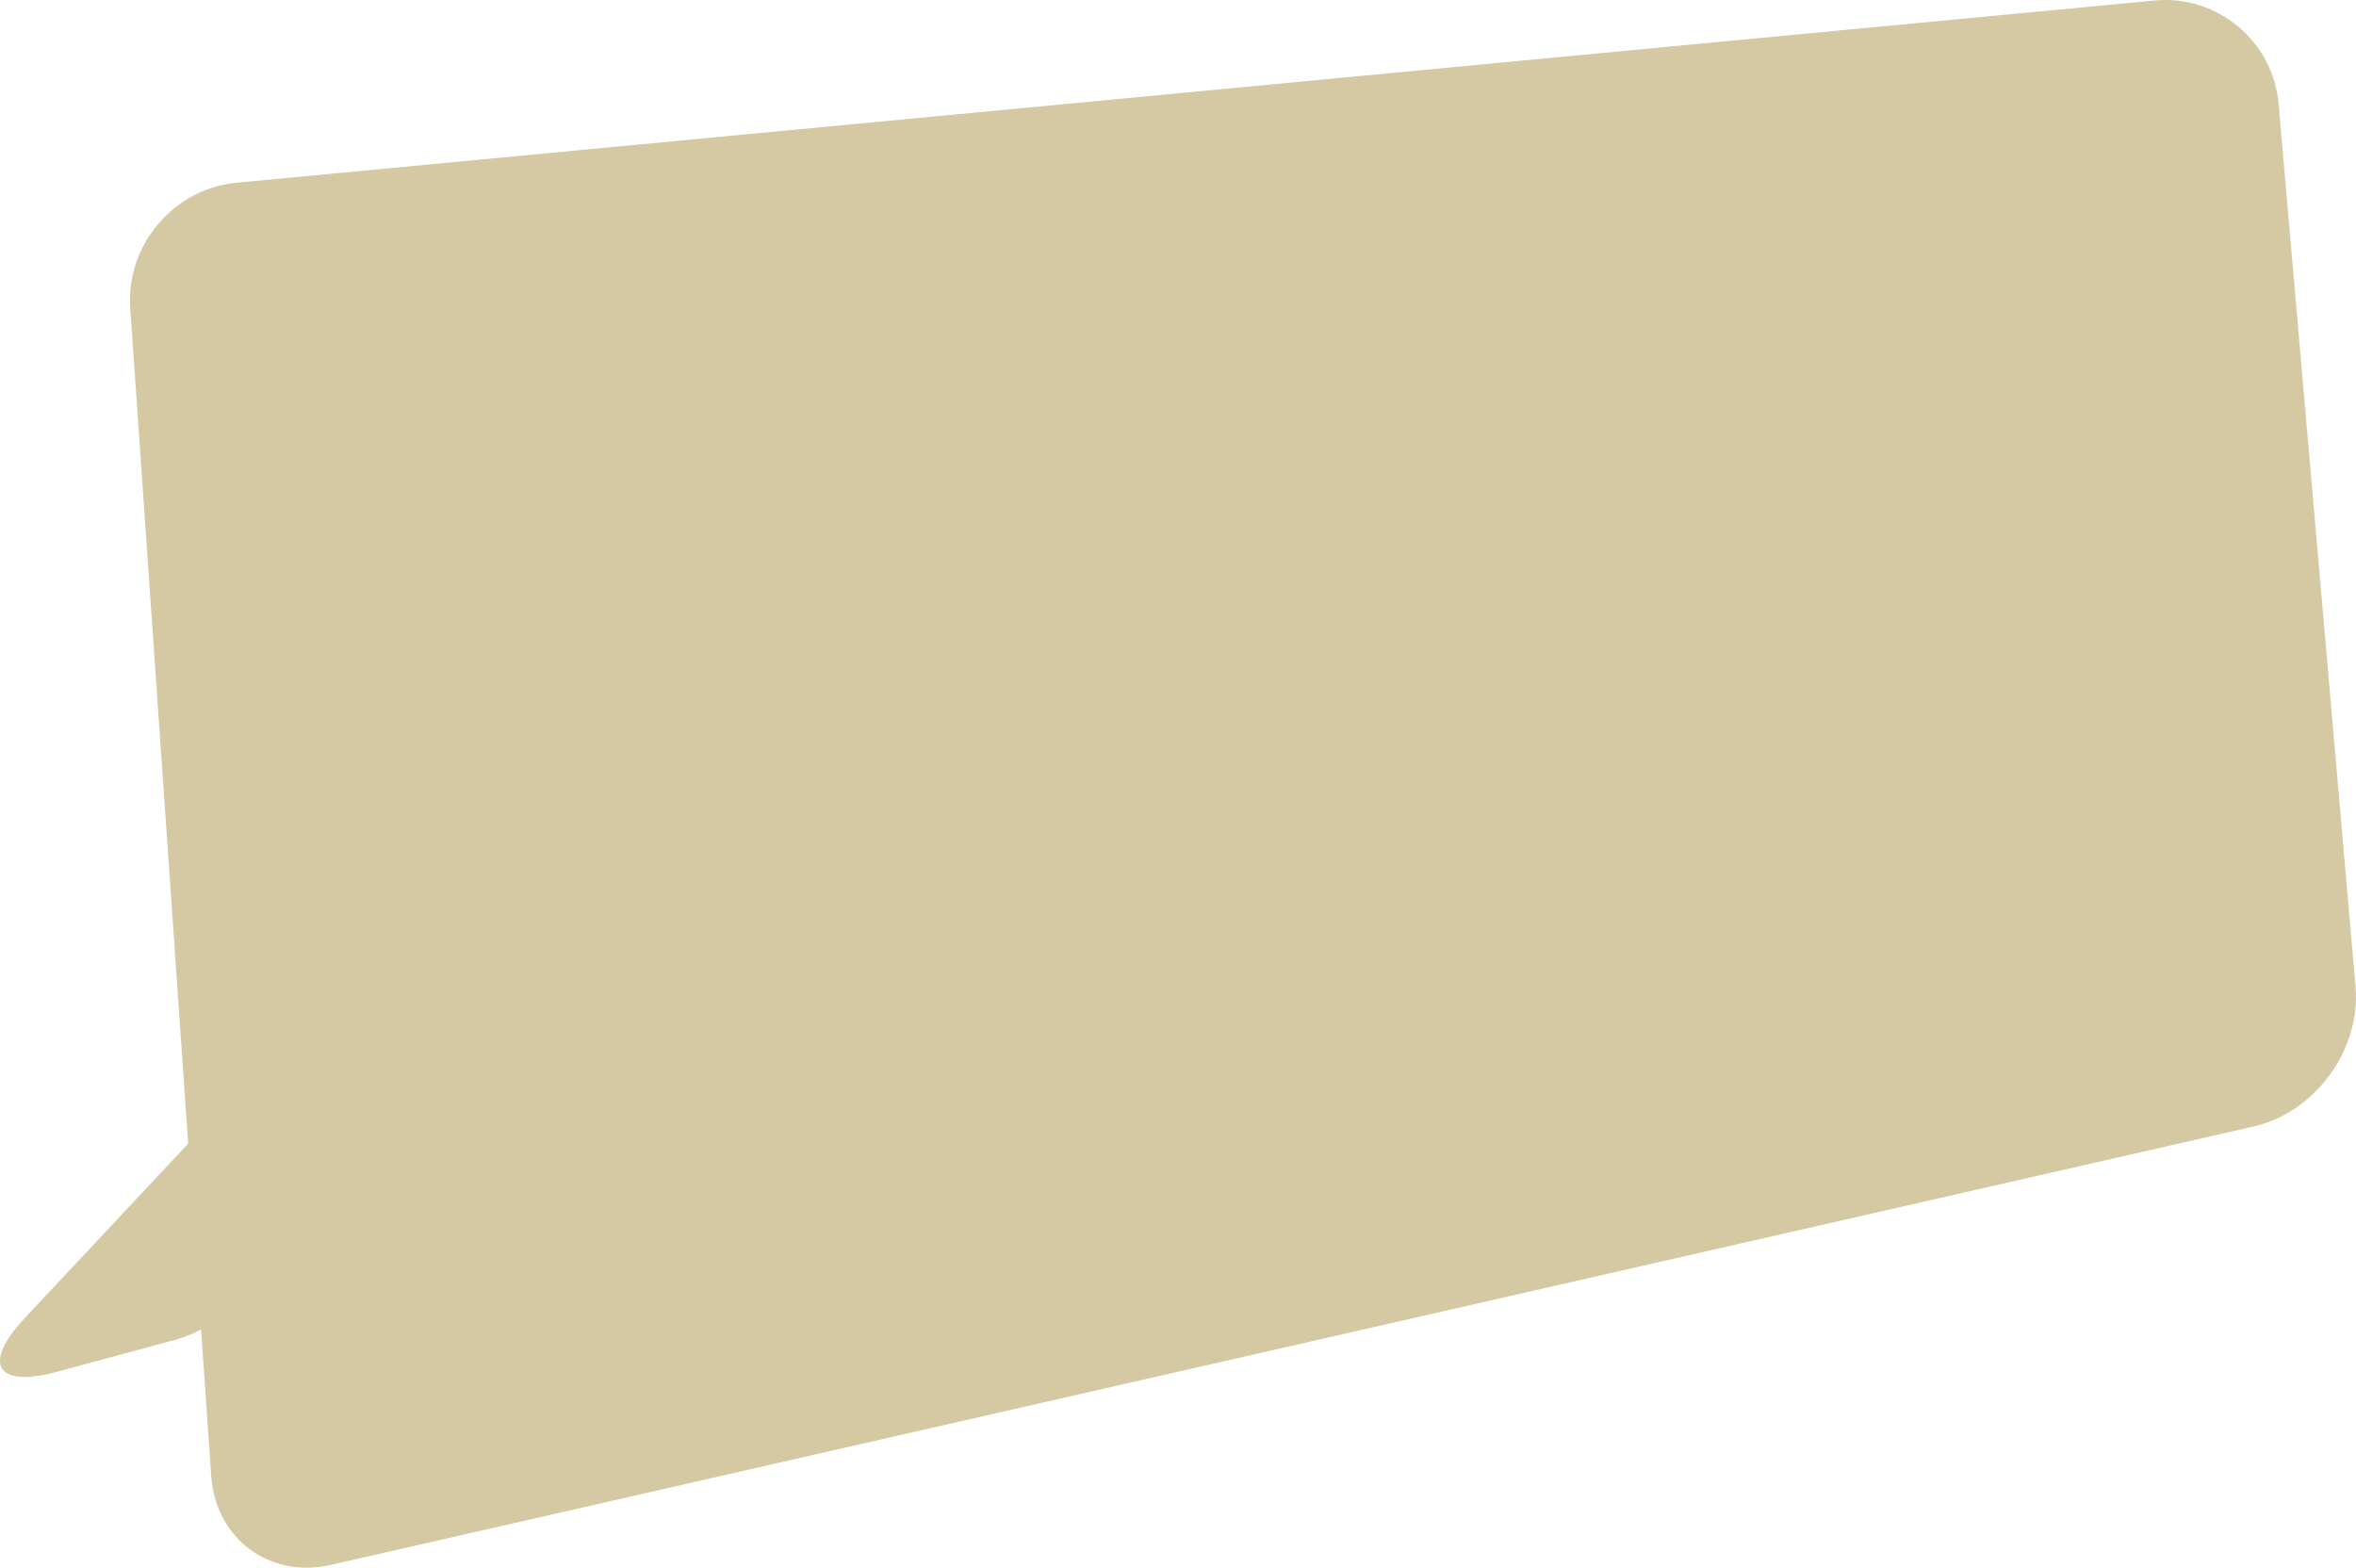 <?xml version="1.0" encoding="utf-8"?>
<!-- Generator: Adobe Illustrator 15.0.0, SVG Export Plug-In . SVG Version: 6.00 Build 0)  -->
<!DOCTYPE svg PUBLIC "-//W3C//DTD SVG 1.1//EN" "http://www.w3.org/Graphics/SVG/1.1/DTD/svg11.dtd">
<svg version="1.1" xmlns="http://www.w3.org/2000/svg" xmlns:xlink="http://www.w3.org/1999/xlink" x="0px" y="0px"
	 width="308.081px" height="205.013px" viewBox="0 0 308.081 205.013" enable-background="new 0 0 308.081 205.013"
	 xml:space="preserve">
<g id="Layer_2">
</g>
<g id="Layer_1">
	<g>
		<path fill="#D4C9A3" d="M43.283,204.647c-8.043,1.834-15.091-3.398-15.662-11.629L17.029,40.279
			c-0.571-8.23,5.682-15.603,13.895-16.383L281.726,0.067c8.213-0.78,15.519,5.306,16.235,13.524l10.062,115.447
			c0.717,8.219-5.278,16.444-13.322,18.278L43.283,204.647z"/>
	</g>
	<g>
		<path fill="#D4C9A3" d="M37.325,156.315c0,8.25-6.516,16.764-14.479,18.919L7.47,179.396c-7.963,2.155-9.865-1.008-4.225-7.029
			l23.826-25.438c5.64-6.021,10.254-4.198,10.254,4.052V156.315z"/>
	</g>
</g>
</svg>

